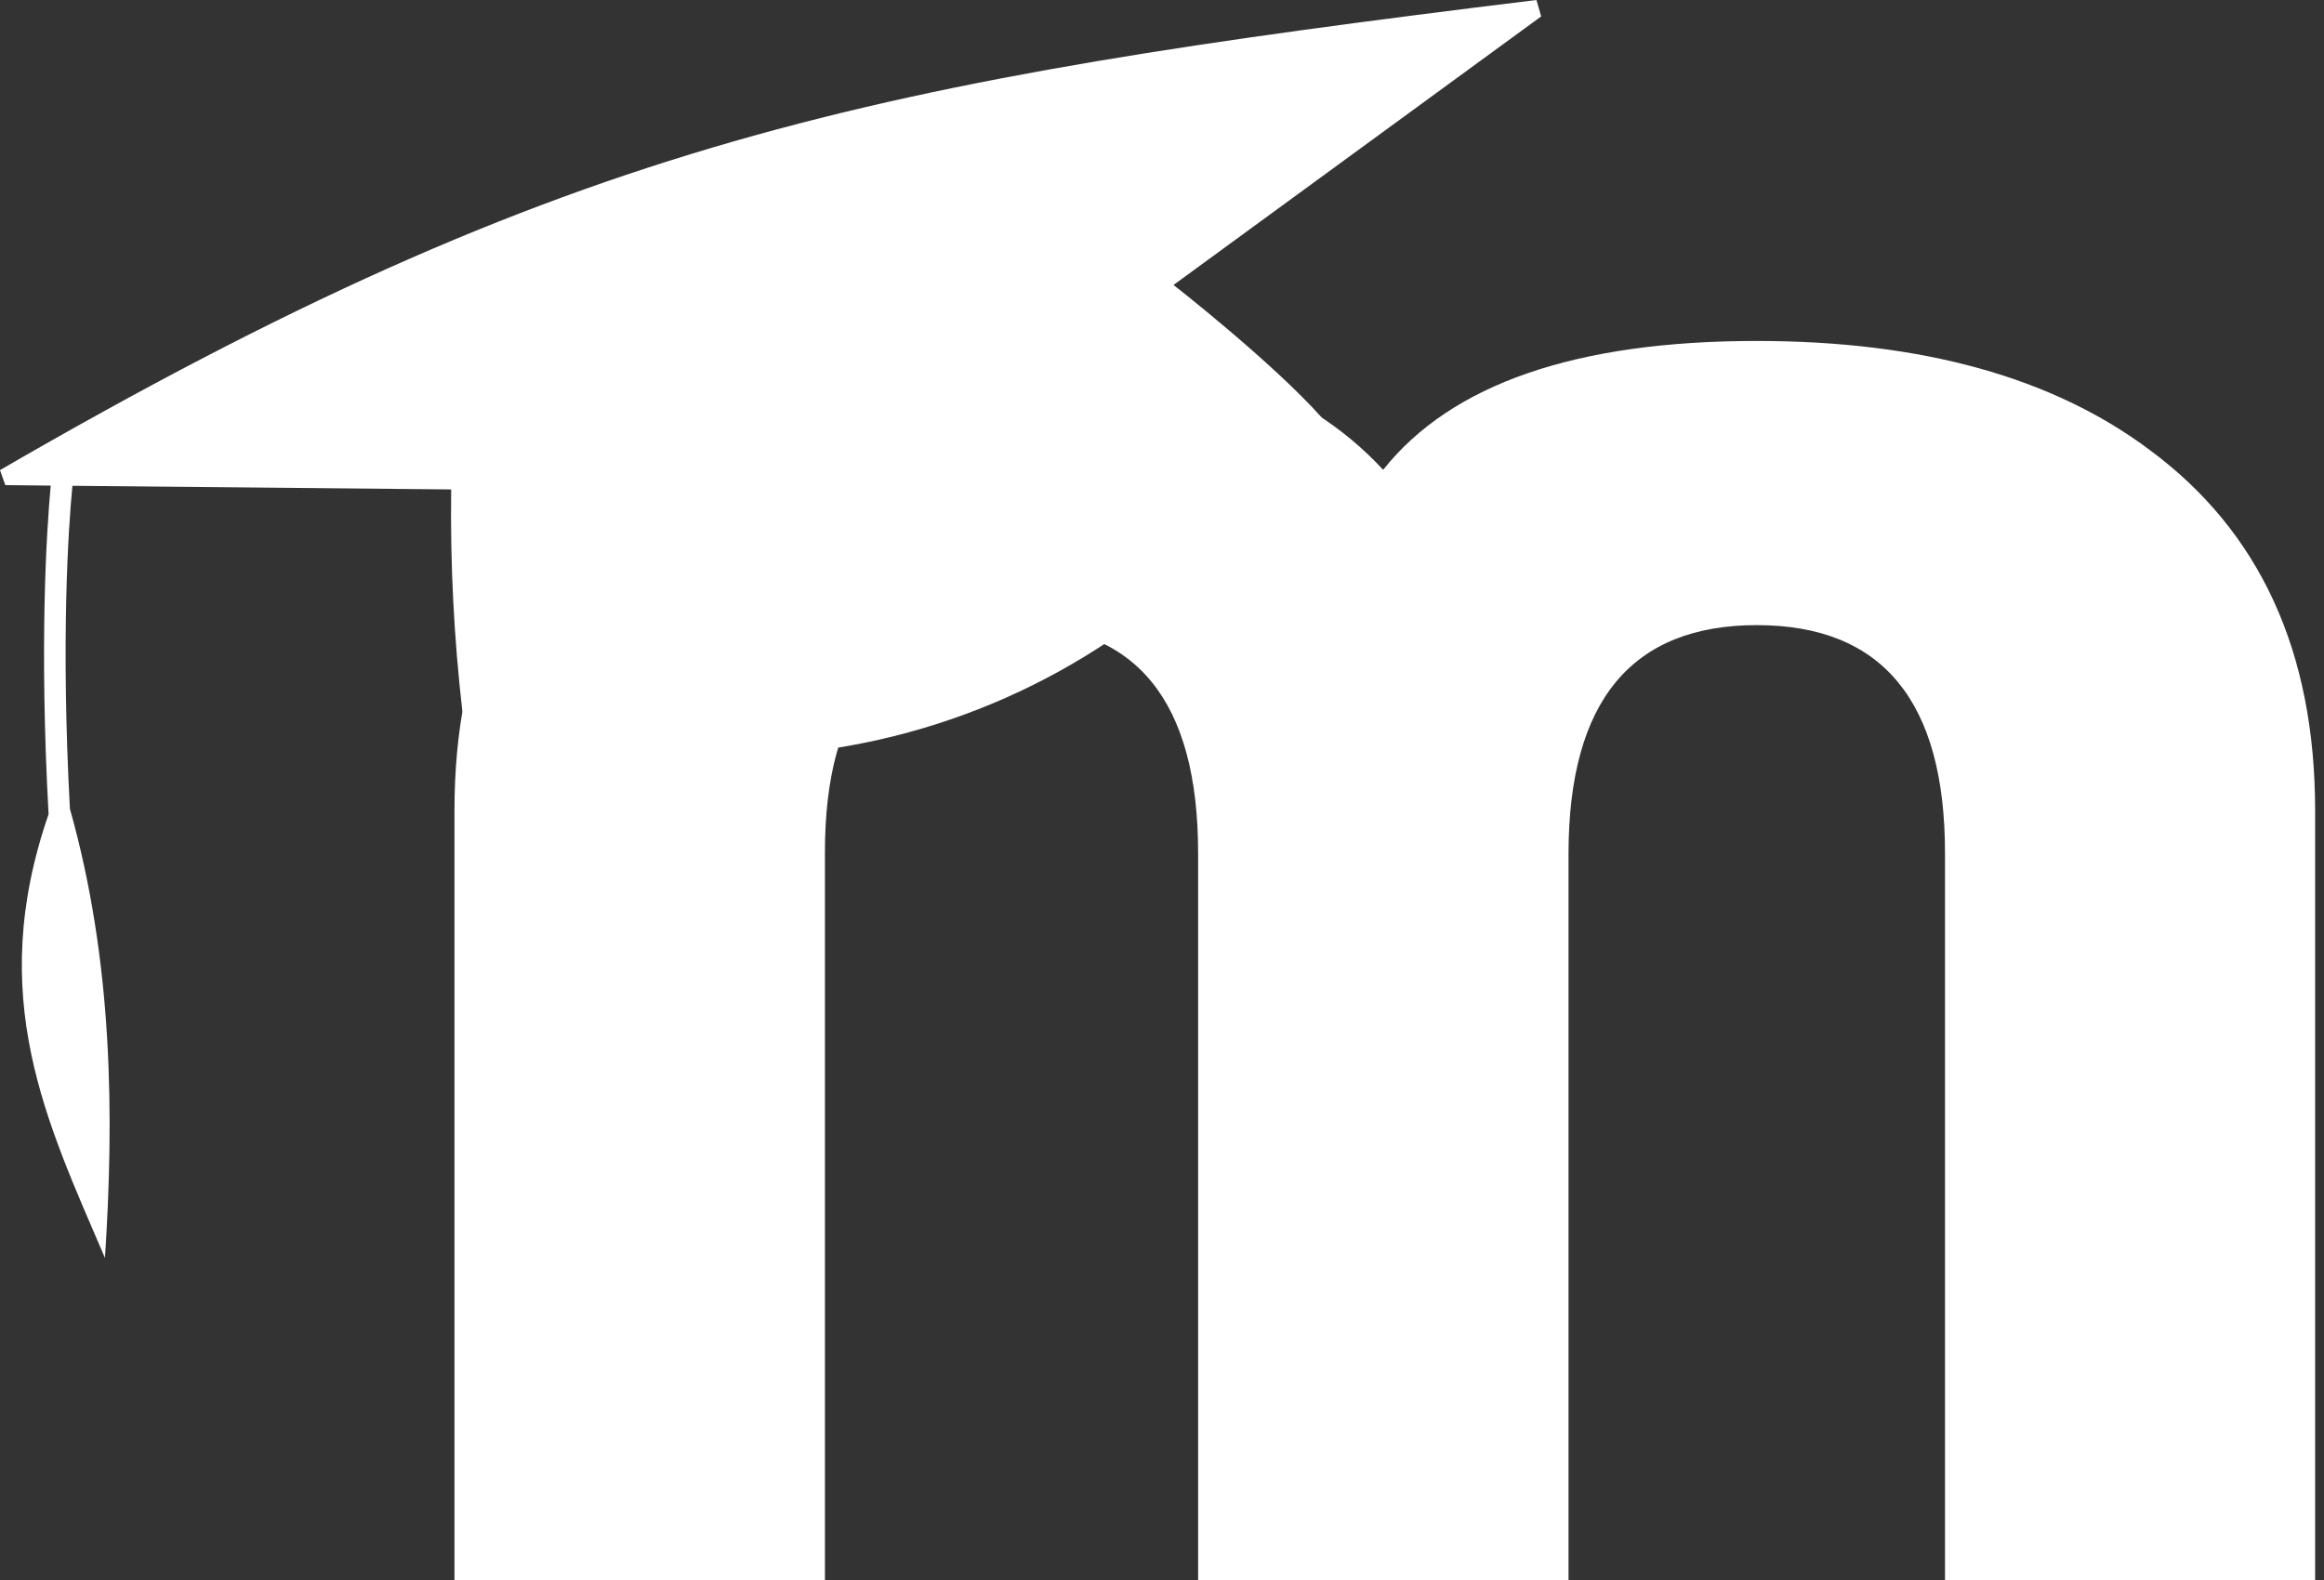 <svg width="50" height="34" viewBox="0 0 50 34" fill="none" xmlns="http://www.w3.org/2000/svg">
<rect x="0" y="0" width="50" height="34" fill="#333333" stroke="none"/>
<path d="M41.846 34V18.358C41.846 15.088 40.497 13.453 37.8 13.452C35.103 13.451 33.752 15.086 33.746 18.358V34H25.777V18.358C25.777 15.088 24.449 13.453 21.794 13.452C19.091 13.452 17.743 15.087 17.748 18.358V34H9.778V17.434C9.778 14.021 10.963 11.438 13.332 9.685C15.418 8.12 18.239 7.337 21.794 7.337C25.397 7.337 28.052 8.261 29.758 10.11C31.228 8.261 33.907 7.337 37.794 7.337C41.349 7.337 44.168 8.12 46.253 9.685C48.622 11.437 49.808 14.02 49.809 17.434V34H41.846Z" fill="white"/>
<path d="M25.248 6.132L33.158 0.353L33.056 0C18.784 1.75 12.293 2.99 0 10.116L0.114 10.439L1.091 10.45C1.001 11.434 0.845 13.865 1.045 17.522C-0.319 21.47 1.01 24.151 2.258 27.069C2.456 24.035 2.436 20.711 1.504 17.404C1.309 13.771 1.469 11.383 1.558 10.454L9.707 10.532C9.685 12.128 9.766 13.723 9.948 15.309C17.23 17.868 24.555 15.3 28.443 8.992C27.364 7.782 25.248 6.132 25.248 6.132Z" fill="white"/>
</svg>
